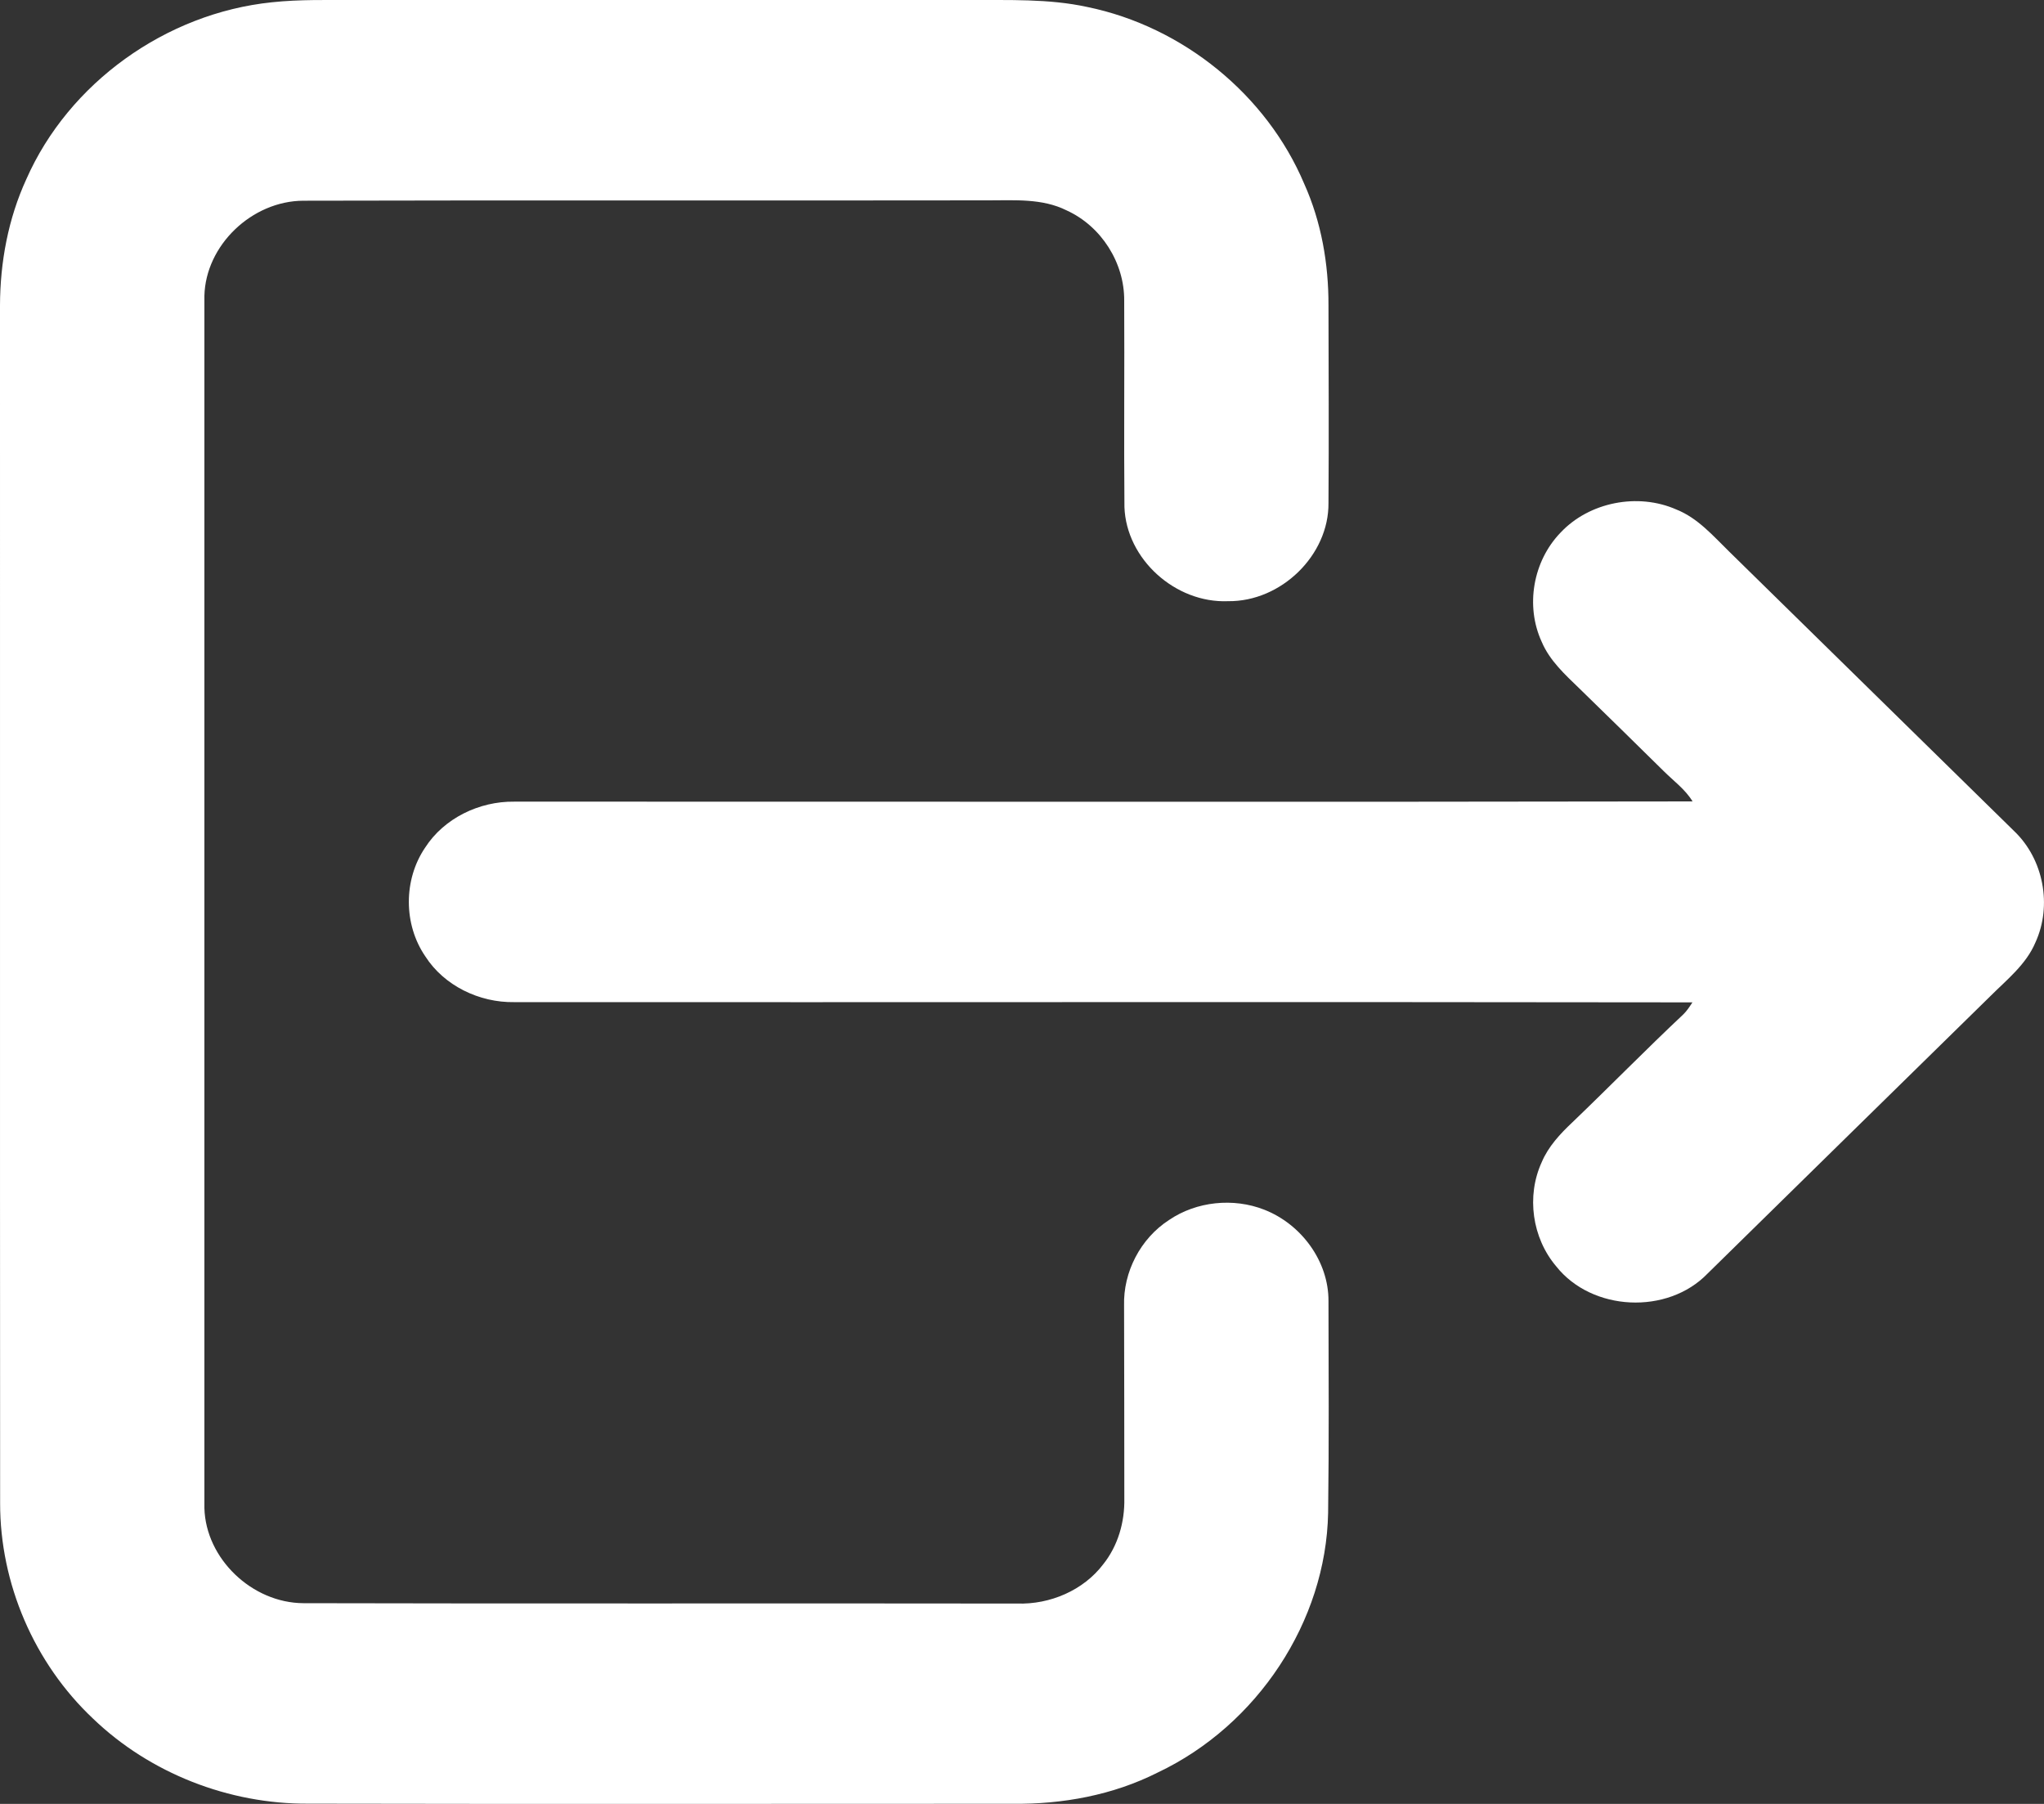 <svg width="17" height="15" viewBox="0 0 17 15" fill="none" xmlns="http://www.w3.org/2000/svg">
<rect x="0" y="0" width="17" height="15" fill="#333333" stroke="none"/>
<path d="M2.261 0.019C2.493 -0.006 2.728 0.001 2.962 0C4.662 0 6.362 0 8.062 0C8.389 0.002 8.721 -0.012 9.043 0.058C9.841 0.222 10.536 0.791 10.847 1.528C10.99 1.846 11.05 2.194 11.049 2.539C11.05 3.087 11.053 3.635 11.049 4.183C11.053 4.616 10.656 5.004 10.214 4.999C9.774 5.017 9.367 4.648 9.352 4.216C9.347 3.644 9.353 3.072 9.35 2.501C9.353 2.187 9.161 1.881 8.87 1.749C8.67 1.649 8.439 1.666 8.221 1.666C6.322 1.669 4.423 1.664 2.523 1.669C2.094 1.671 1.71 2.04 1.7 2.46C1.7 5.82 1.7 9.18 1.7 12.54C1.711 12.96 2.095 13.329 2.524 13.331C4.502 13.336 6.481 13.331 8.46 13.334C8.733 13.343 9.011 13.224 9.175 13.008C9.299 12.853 9.355 12.655 9.351 12.46C9.35 11.926 9.351 11.391 9.349 10.857C9.341 10.578 9.485 10.298 9.724 10.144C9.951 9.99 10.258 9.958 10.515 10.059C10.824 10.18 11.05 10.488 11.049 10.817C11.05 11.405 11.054 11.992 11.046 12.58C11.029 13.483 10.457 14.347 9.629 14.739C9.257 14.927 8.837 15.004 8.421 14.999C6.468 14.999 4.515 15.002 2.563 14.998C1.903 15.002 1.247 14.745 0.775 14.292C0.283 13.829 0 13.167 0.001 12.499C-0.001 9.179 0.001 5.859 0 2.54C0.001 2.181 0.068 1.819 0.219 1.49C0.571 0.691 1.378 0.11 2.261 0.019Z" fill="white"/>
<path d="M12.979 4.429C13.217 4.175 13.622 4.095 13.943 4.237C14.121 4.308 14.248 4.456 14.381 4.586C15.171 5.361 15.961 6.136 16.752 6.911C16.997 7.145 17.069 7.53 16.929 7.836C16.852 8.02 16.69 8.147 16.552 8.285C15.769 9.053 14.985 9.821 14.202 10.59C13.869 10.935 13.24 10.905 12.943 10.53C12.742 10.293 12.694 9.946 12.822 9.665C12.877 9.534 12.976 9.428 13.078 9.332C13.388 9.035 13.687 8.729 14 8.435C14.03 8.406 14.053 8.37 14.076 8.335C10.81 8.33 7.543 8.335 4.277 8.333C3.986 8.338 3.693 8.196 3.537 7.952C3.355 7.686 3.355 7.314 3.536 7.048C3.693 6.804 3.986 6.662 4.277 6.666C7.544 6.665 10.81 6.67 14.077 6.664C14.016 6.563 13.918 6.493 13.835 6.41C13.604 6.182 13.371 5.954 13.138 5.727C13.017 5.61 12.888 5.493 12.822 5.336C12.685 5.038 12.75 4.666 12.979 4.429Z" fill="white"/>
</svg>
